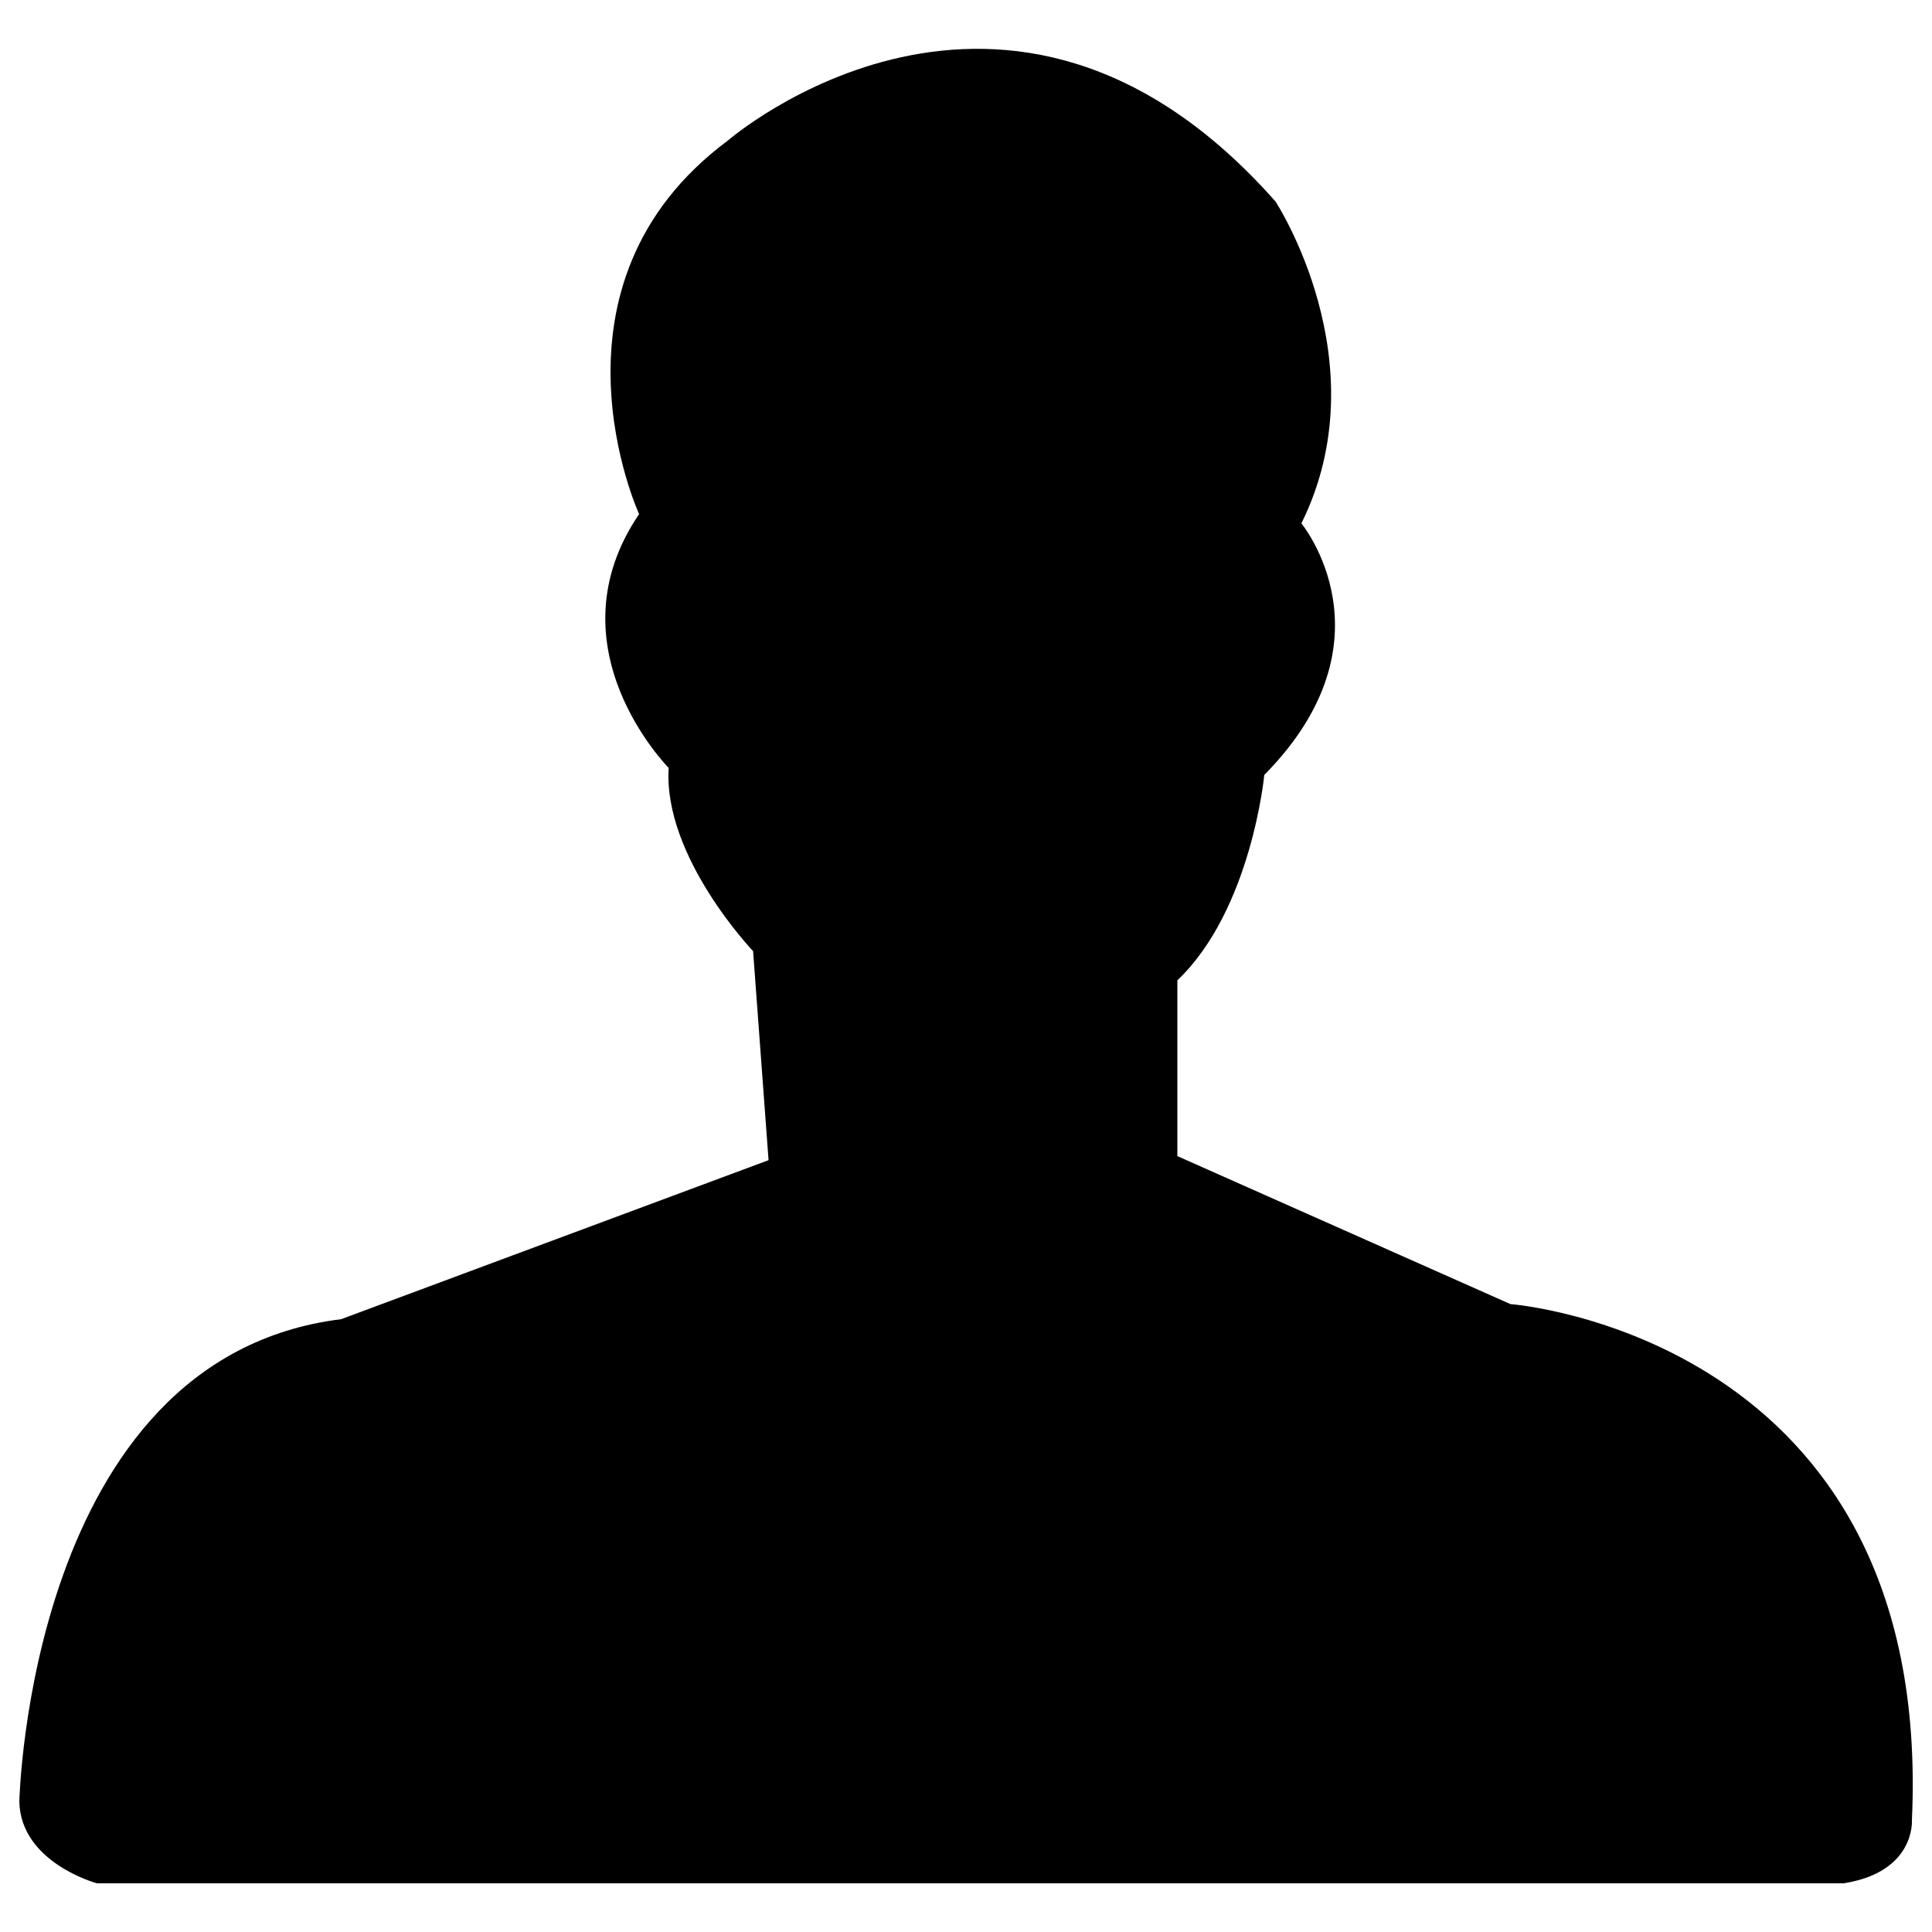 <?xml version="1.0" encoding="utf-8"?>
<!-- Svg Vector Icons : http://www.onlinewebfonts.com/icon -->
<!DOCTYPE svg PUBLIC "-//W3C//DTD SVG 1.1//EN" "http://www.w3.org/Graphics/SVG/1.1/DTD/svg11.dtd">
<svg version="1.1" xmlns="http://www.w3.org/2000/svg" xmlns:xlink="http://www.w3.org/1999/xlink" x="0px" y="0px" viewBox="0 0 1000 1000" enable-background="new 0 0 1000 1000" xml:space="preserve">
<g><path d="M330.8,266.1c0,0-54.6-118.7,46-193.4c0,0,144.6-125.4,283.4,31.6c0,0,54.6,83.3,13.4,166.6c0,0,49.8,60.3-19.2,130.2c0,0-6.7,69.9-45,106.3v91L781.8,675c0,0,219.3,16.3,207.8,267.2c0,0,1.9,26.8-35.4,32.6H50.2c0,0-39.3-10.5-40.2-42.1c0,0,4.8-229.8,166.6-249.9l221.2-82.3l-8-108.2c0,0-46.6-48.8-43.7-94.8C346.1,397.3,283.9,335.1,330.8,266.1z"/></g>
</svg>